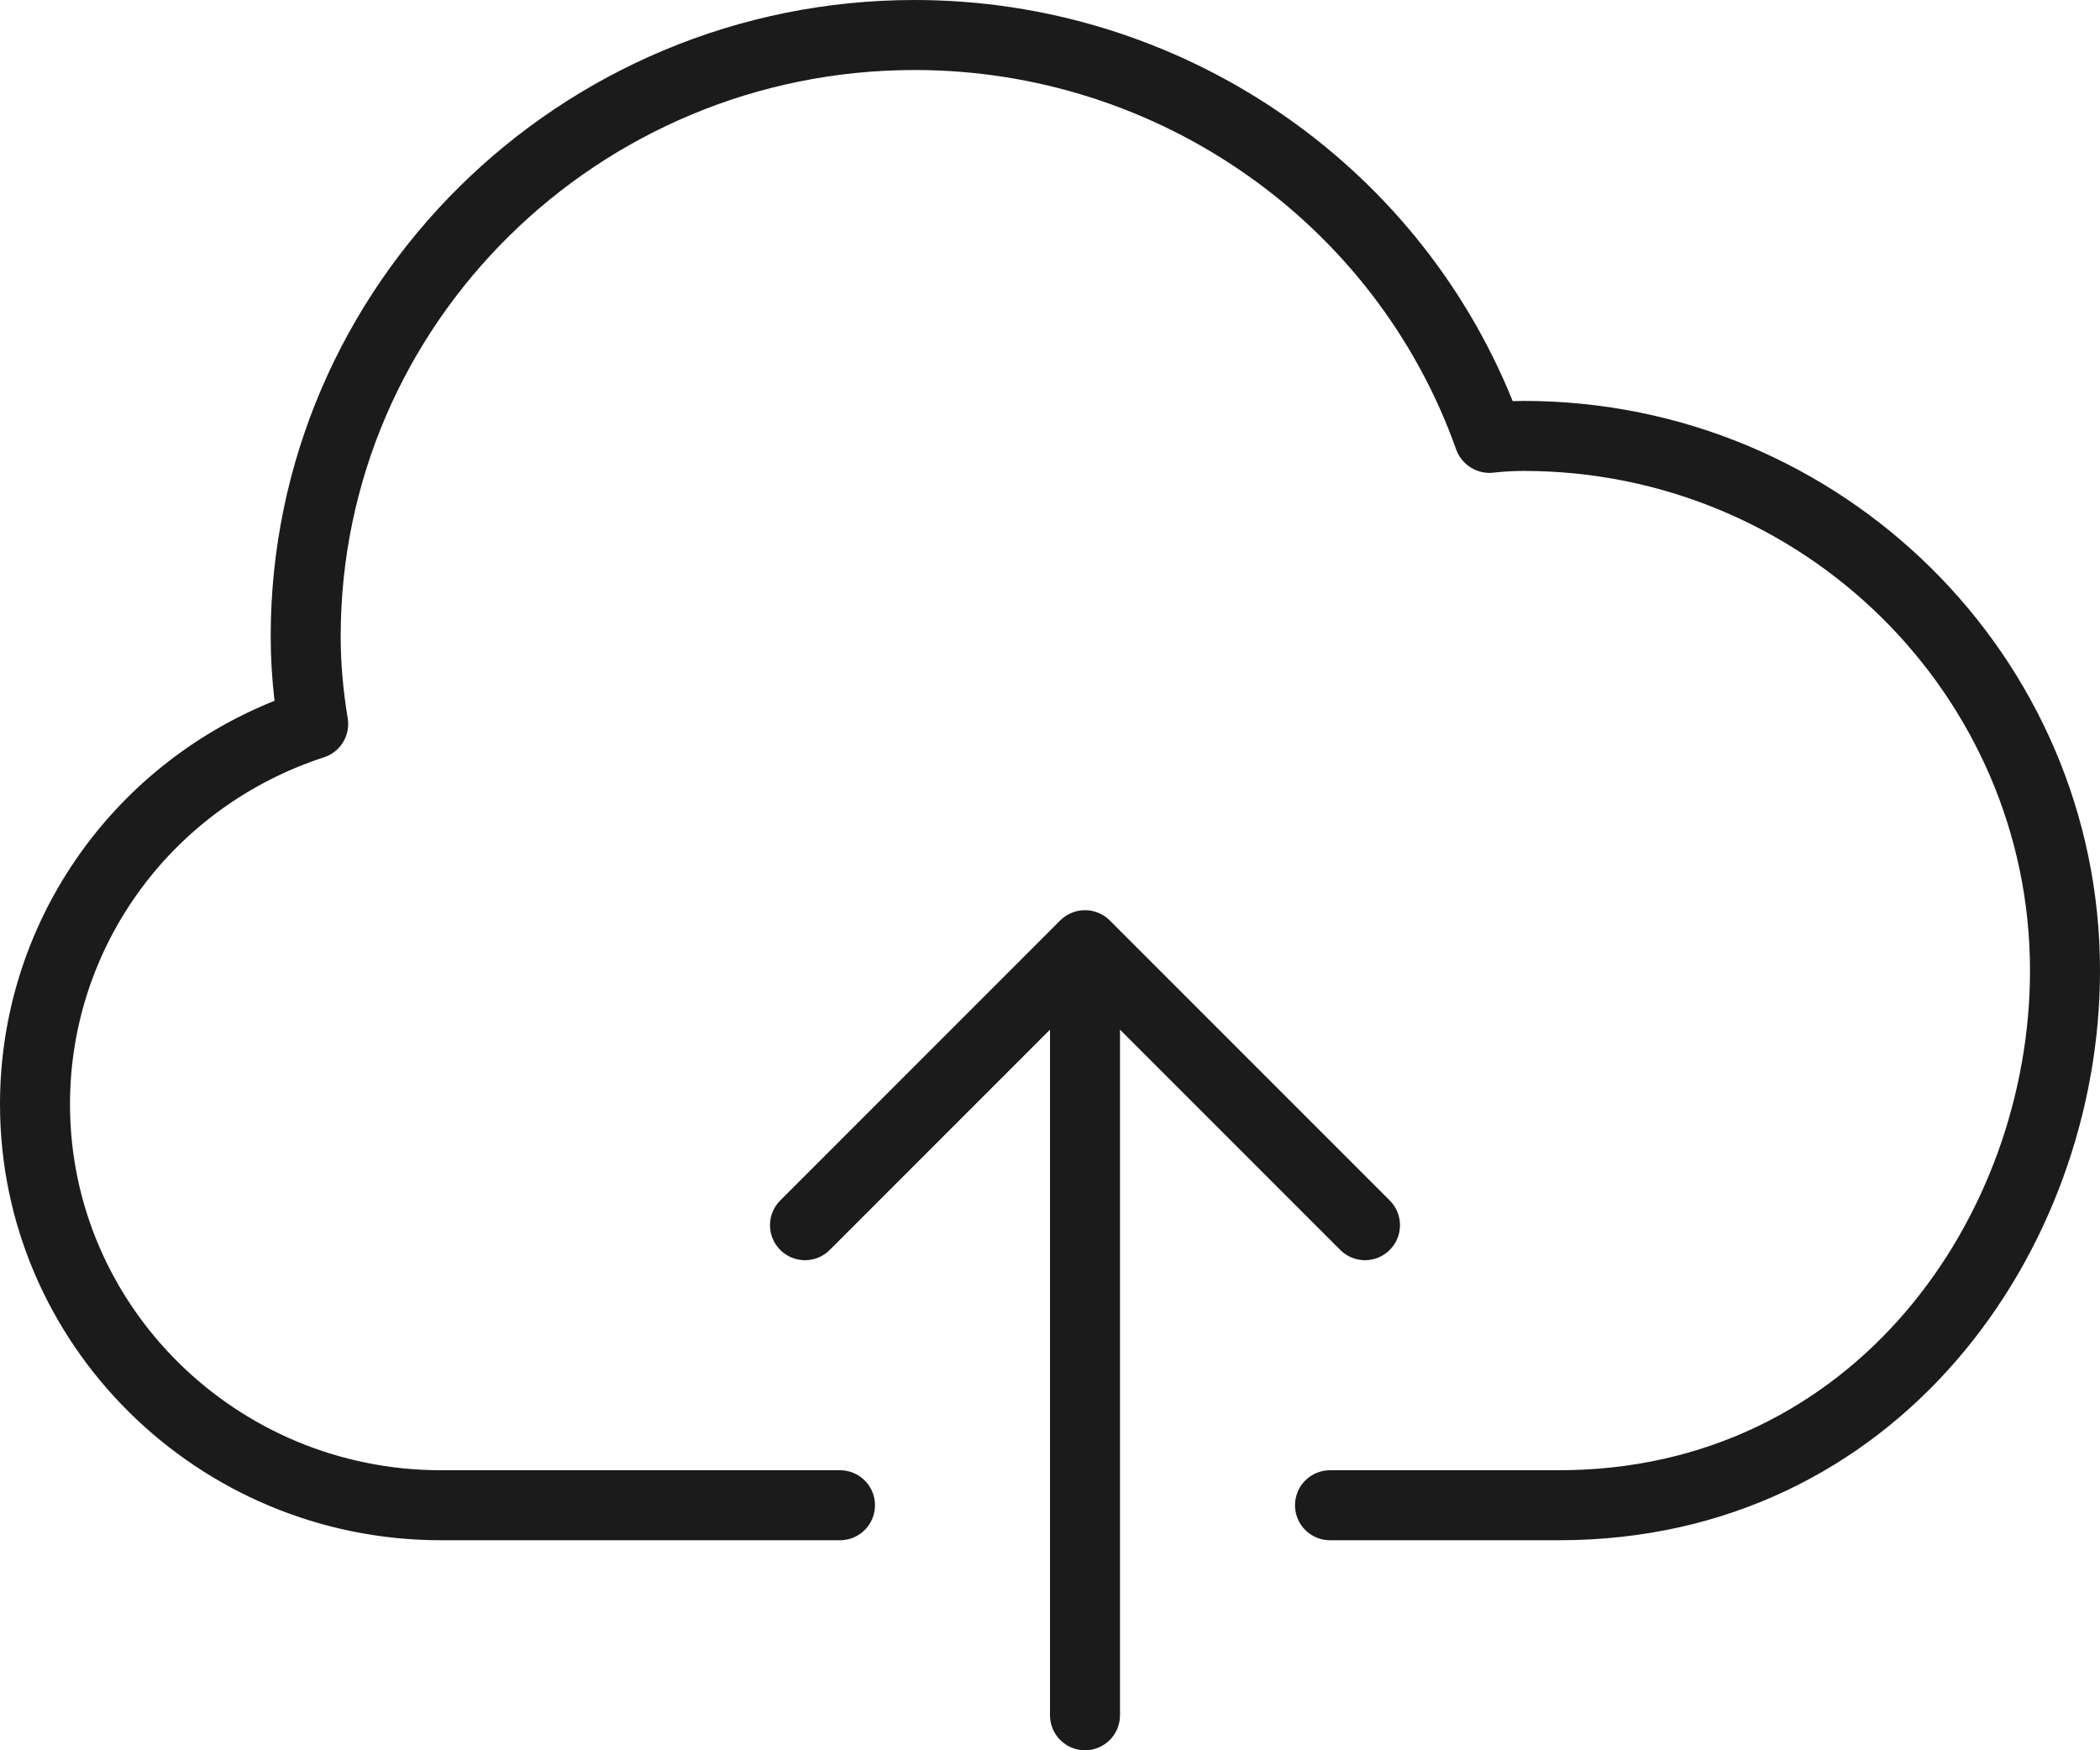 <svg xmlns="http://www.w3.org/2000/svg" xmlns:xlink="http://www.w3.org/1999/xlink" preserveAspectRatio="xMidYMid" width="90" height="75" viewBox="0 0 60 50">
  <defs>
    <style>
      .cls-1 {
        fill: #1b1b1b;
        fill-rule: evenodd;
      }
    </style>
  </defs>
  <path d="M44.541,44.000 L38.000,44.000 C37.447,44.000 37.000,43.552 37.000,43.000 C37.000,42.448 37.447,42.000 38.000,42.000 L44.541,42.000 C52.966,42.000 58.000,34.743 58.000,27.727 C58.000,19.856 51.510,13.453 43.533,13.453 C43.241,13.453 42.949,13.471 42.658,13.503 C42.218,13.555 41.762,13.282 41.606,12.843 C39.304,6.357 33.086,2.000 26.134,2.000 C17.091,2.000 9.734,9.259 9.734,18.181 C9.734,18.938 9.800,19.703 9.935,20.519 C10.015,21.007 9.728,21.481 9.258,21.633 C4.917,23.048 2.000,27.031 2.000,31.544 C2.000,37.310 6.755,42.000 12.601,42.000 L24.000,42.000 C24.552,42.000 25.000,42.448 25.000,43.000 C25.000,43.552 24.552,44.000 24.000,44.000 L12.601,44.000 C5.653,44.000 -0.000,38.412 -0.000,31.544 C-0.000,26.443 3.119,21.912 7.844,20.019 C7.771,19.393 7.734,18.786 7.734,18.181 C7.734,8.156 15.988,0.000 26.134,0.000 C33.672,0.000 40.442,4.574 43.220,11.459 C43.324,11.455 43.429,11.453 43.533,11.453 C52.613,11.453 60.000,18.753 60.000,27.727 C60.000,35.726 54.218,44.000 44.541,44.000 ZM22.293,35.707 C21.902,35.316 21.902,34.684 22.293,34.293 L30.293,26.293 C30.385,26.201 30.495,26.128 30.618,26.077 C30.862,25.976 31.138,25.976 31.382,26.077 C31.505,26.128 31.616,26.201 31.708,26.294 L39.707,34.293 C40.098,34.684 40.098,35.316 39.707,35.707 C39.512,35.902 39.256,36.000 39.000,36.000 C38.744,36.000 38.488,35.902 38.293,35.707 L32.000,29.414 L32.000,49.000 C32.000,49.552 31.553,50.000 31.000,50.000 C30.448,50.000 30.000,49.552 30.000,49.000 L30.000,29.414 L23.707,35.707 C23.316,36.098 22.684,36.098 22.293,35.707 Z" class="cls-1"/>
</svg>
